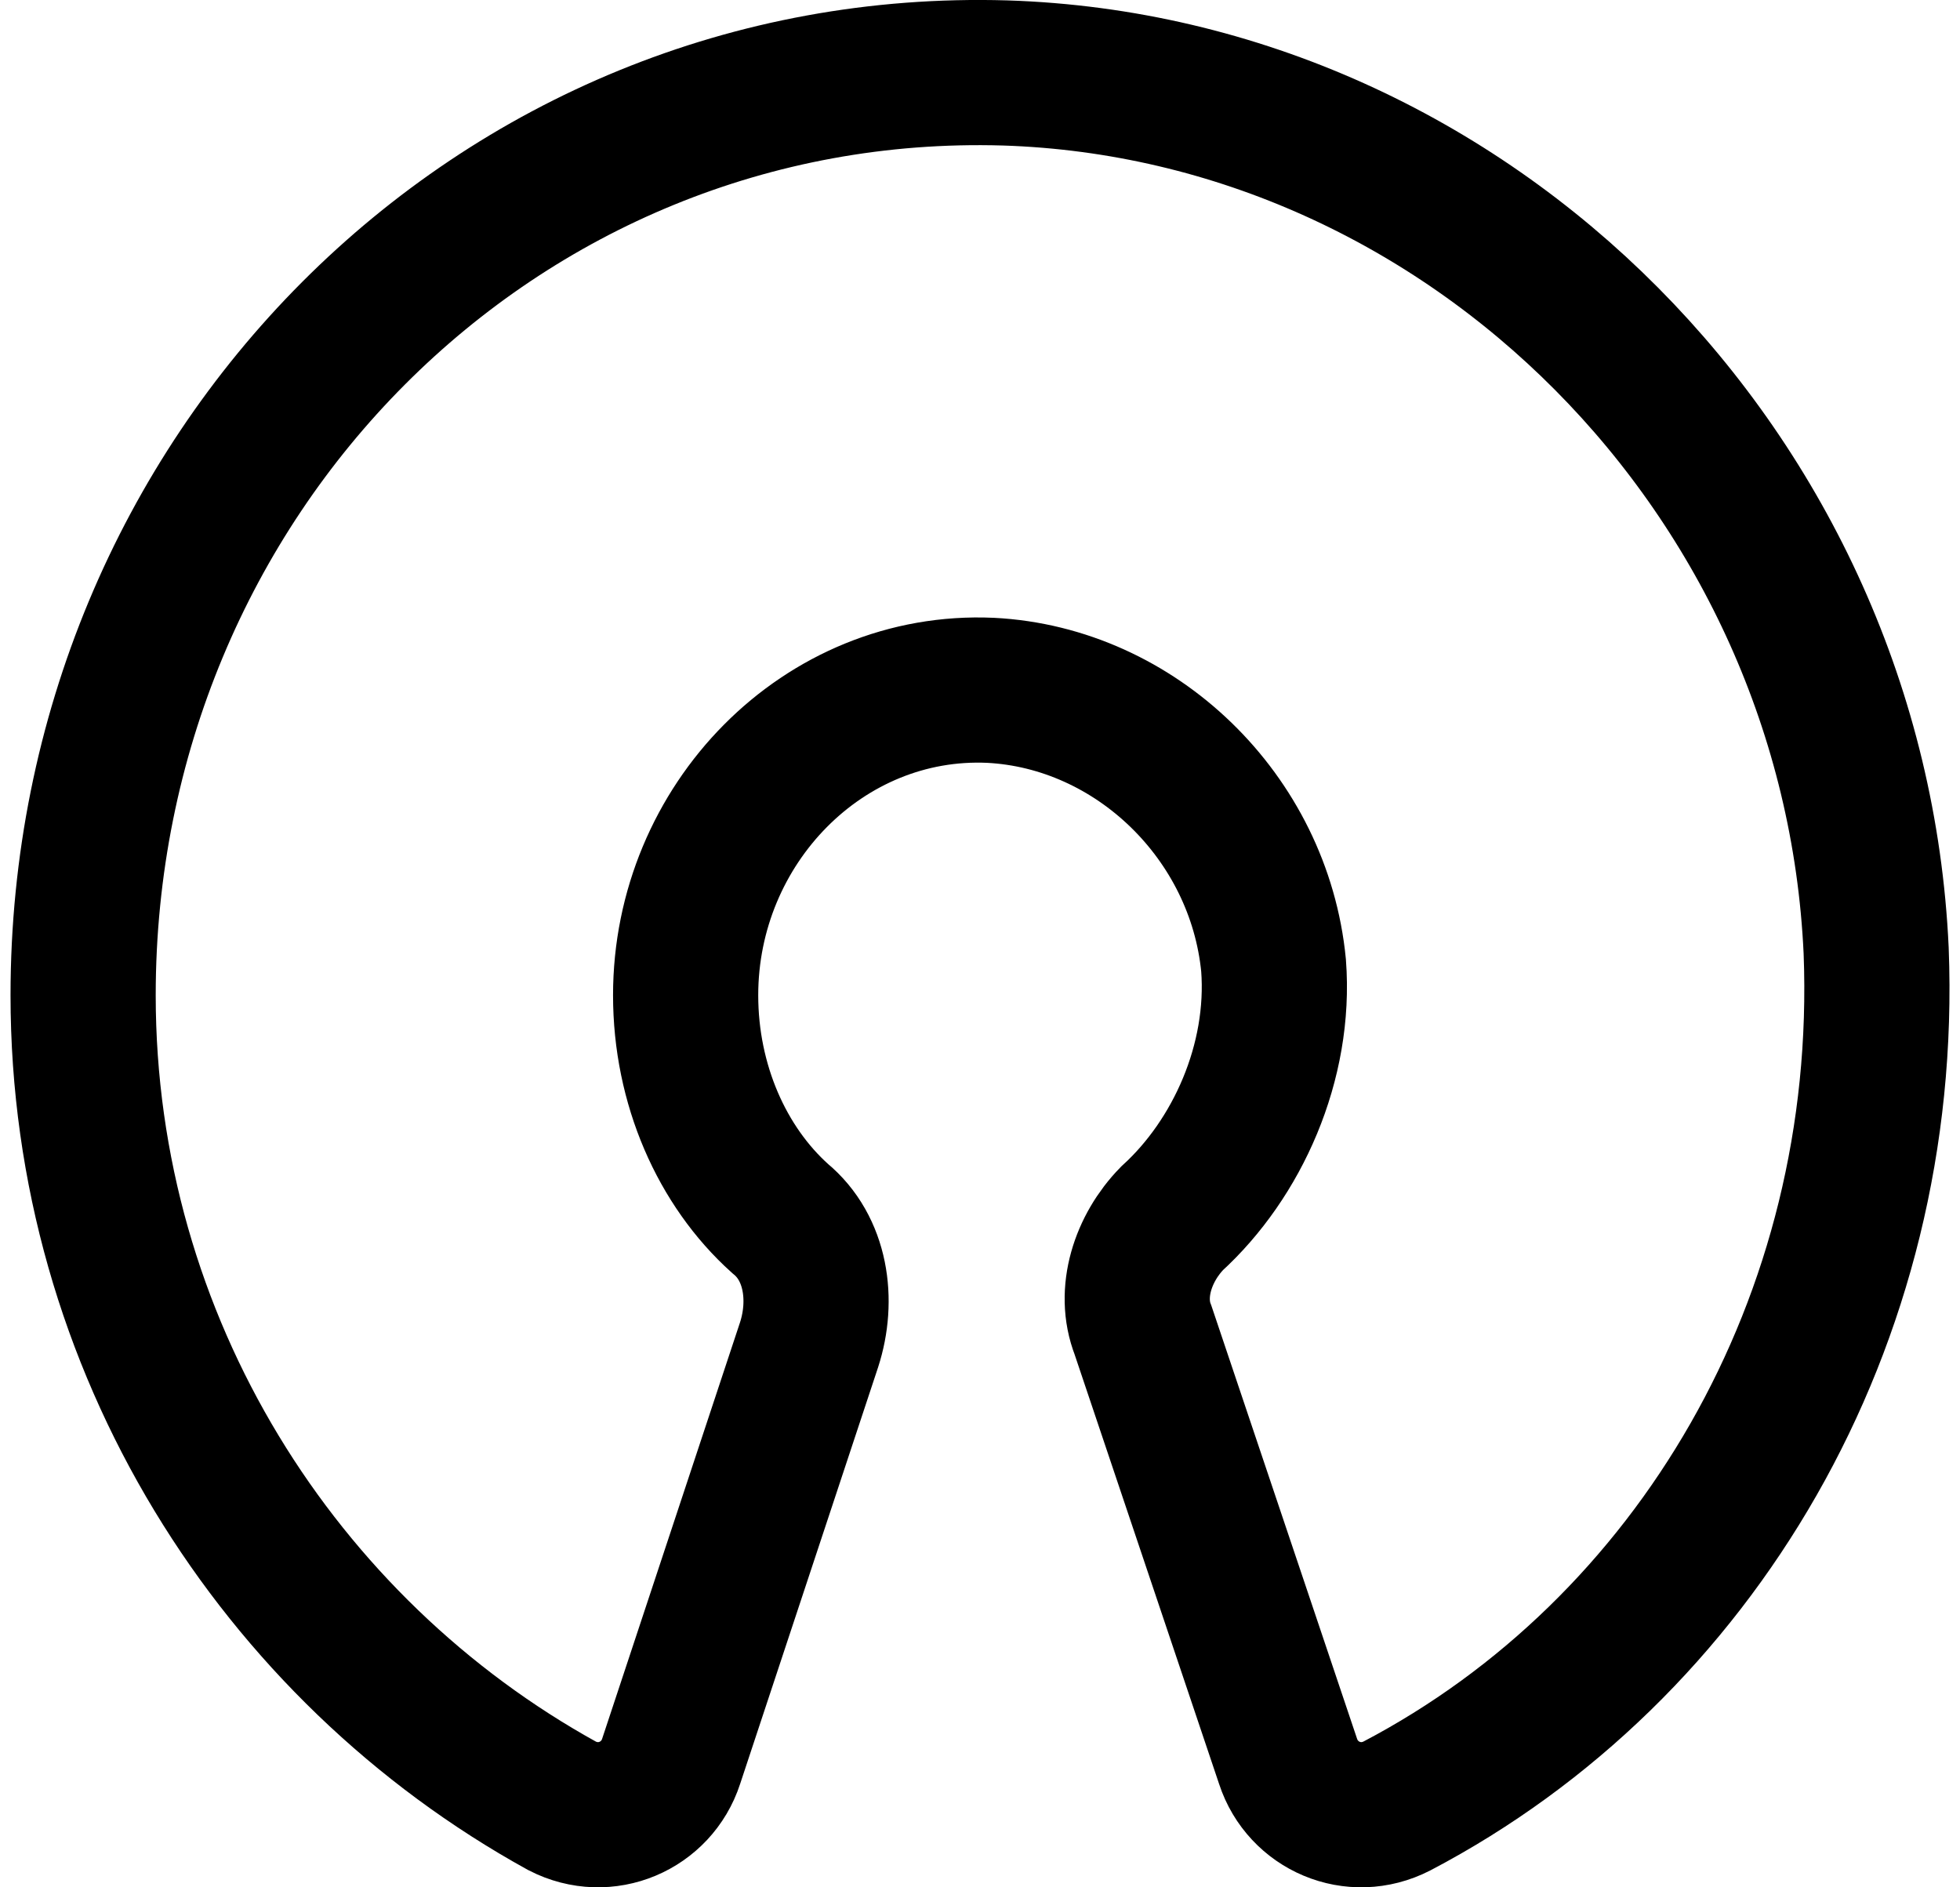 <svg width="27" height="26" viewBox="0 0 27 26" fill="none" xmlns="http://www.w3.org/2000/svg">
  <path d="M25.845 13.096C26.044 18.219 23.345 22.728 19.244 24.879C18.645 25.187 17.945 24.879 17.744 24.265L15.745 18.322C15.544 17.809 15.745 17.195 16.145 16.785C17.044 15.965 17.645 14.633 17.544 13.301C17.345 11.252 15.645 9.612 13.645 9.51C11.345 9.407 9.445 11.354 9.445 13.711C9.445 14.94 9.945 16.067 10.745 16.785C11.245 17.195 11.345 17.912 11.145 18.527L9.245 24.265C9.045 24.879 8.345 25.187 7.745 24.879C3.845 22.728 1.145 18.527 1.145 13.711C1.145 6.538 6.845 0.8 13.845 1.005C20.244 1.21 25.544 6.538 25.845 13.096Z" stroke="black" stroke-width="2" stroke-miterlimit="10"/>
</svg>
